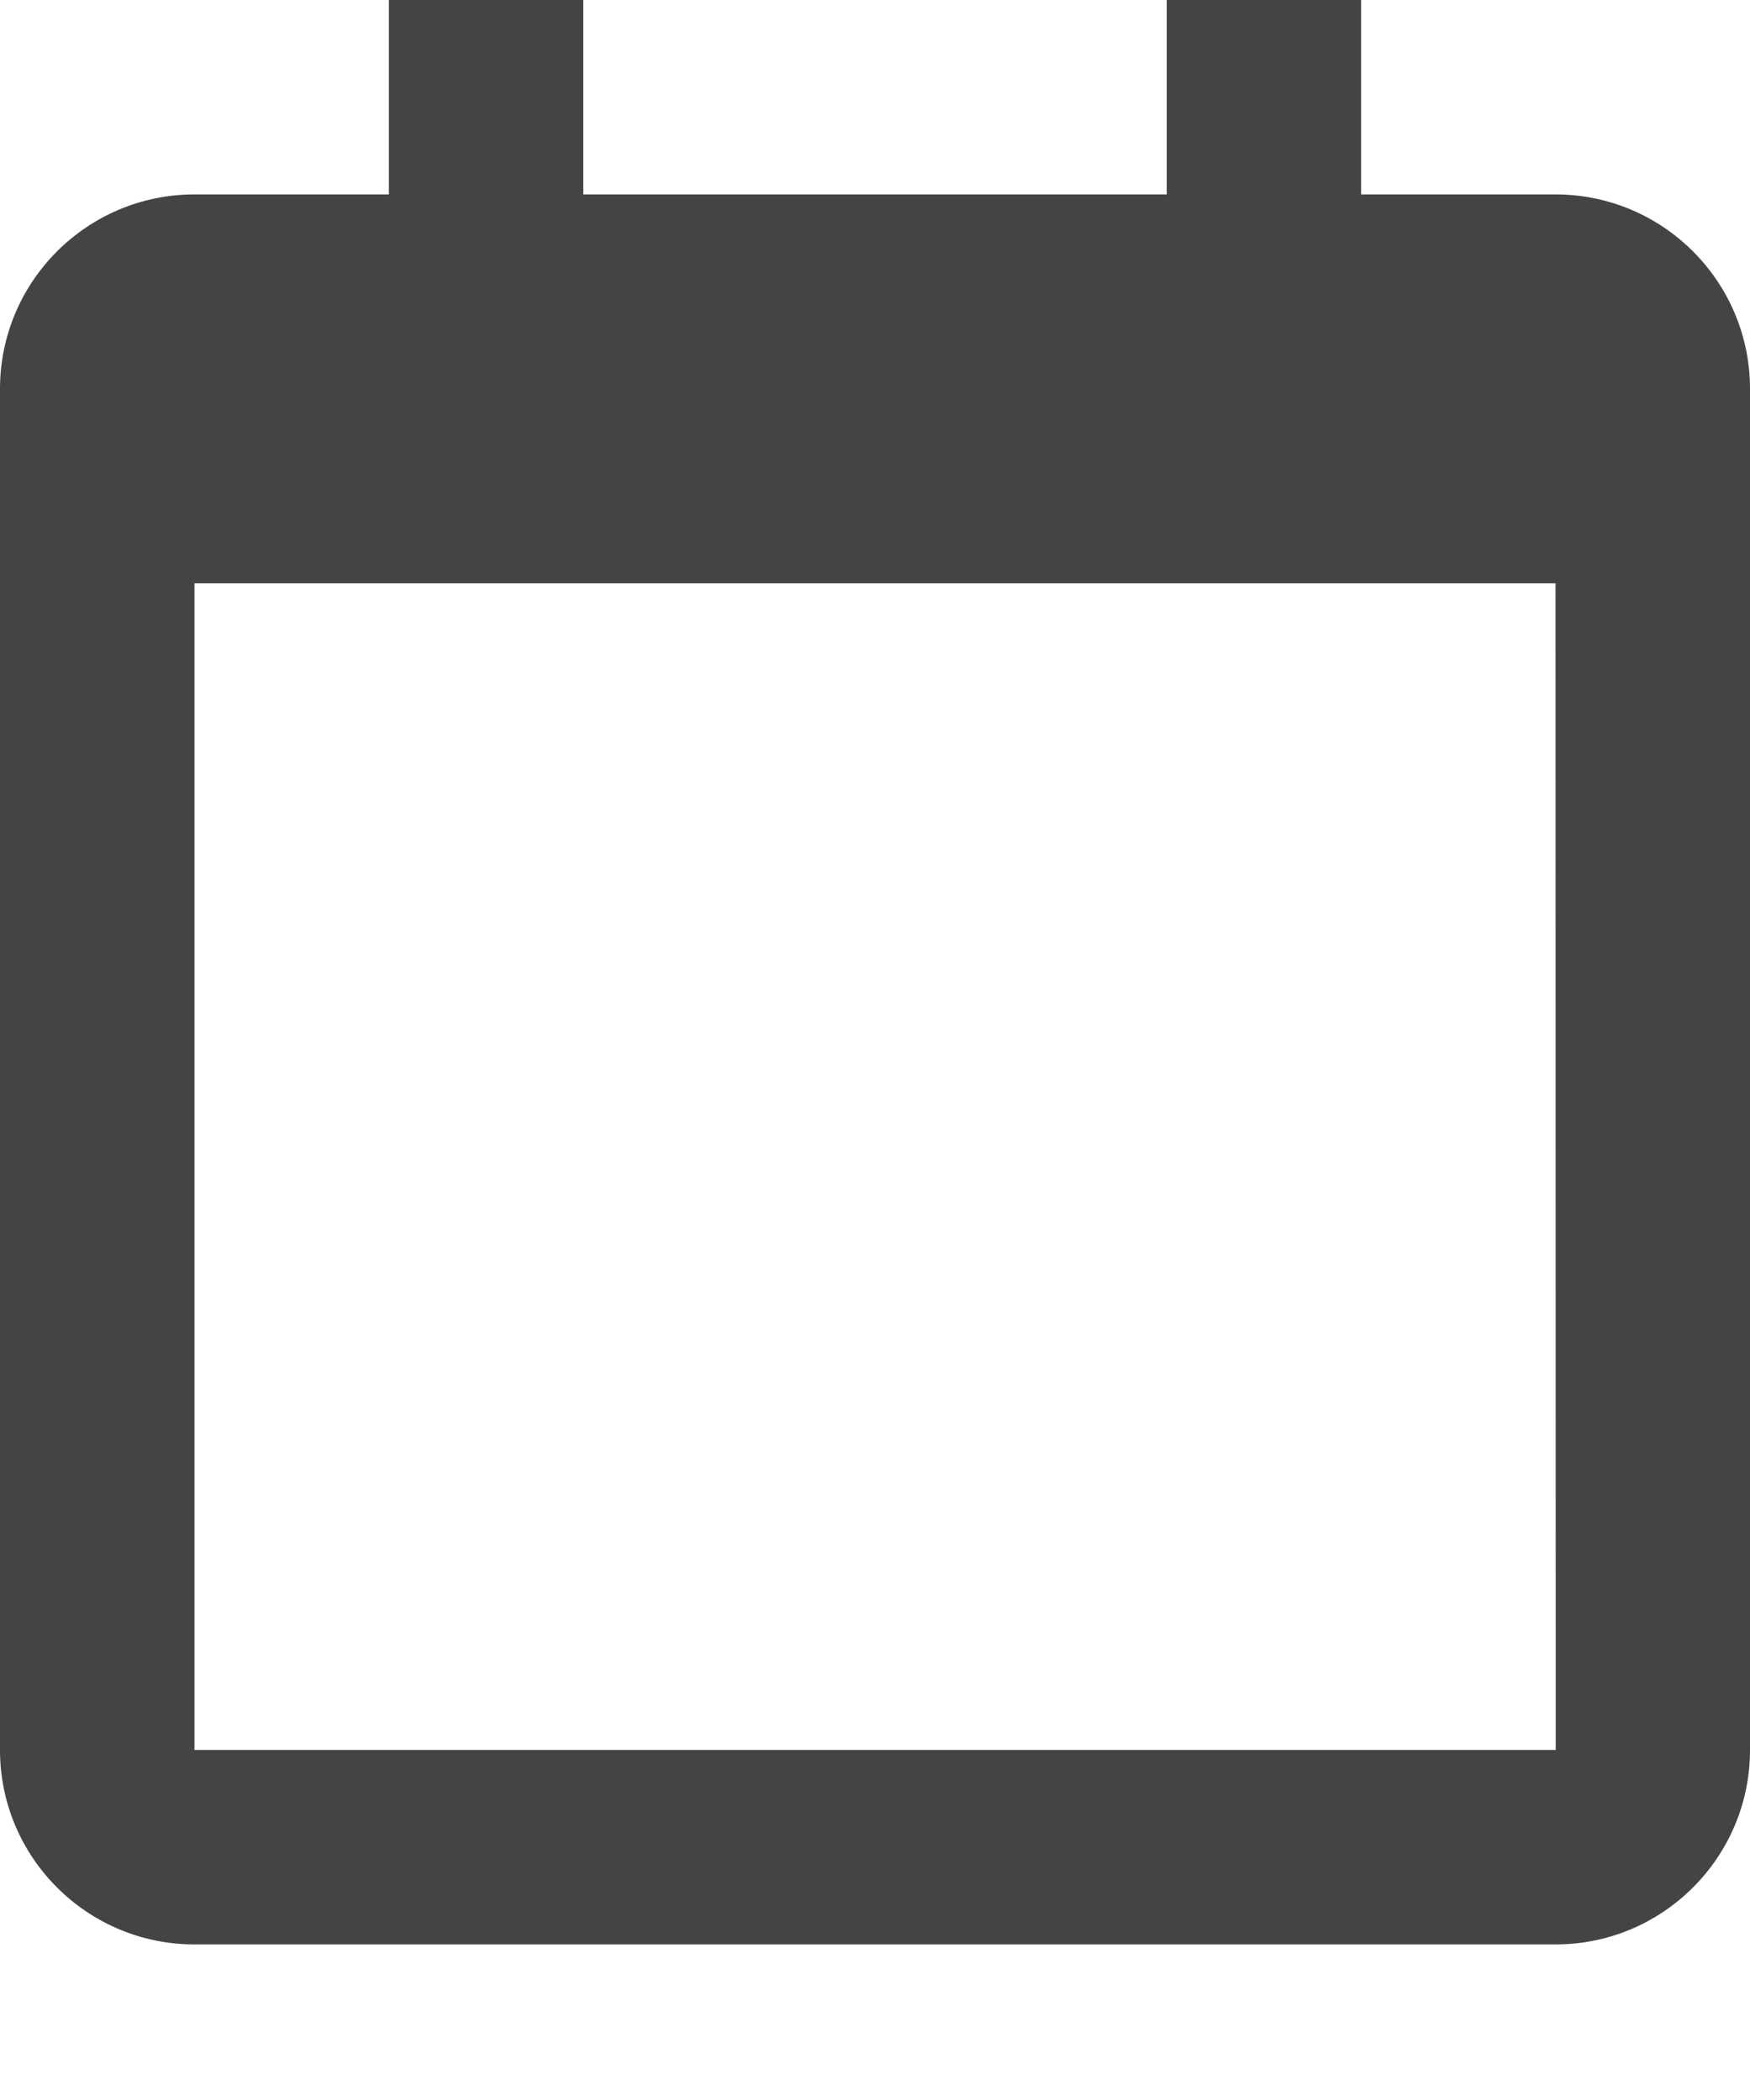 <svg width="10" height="12" viewBox="0 0 10 12" fill="none" xmlns="http://www.w3.org/2000/svg">
<path d="M0 2.222V3.333V10C0 10.613 0.498 11.111 1.111 11.111H8.889C9.502 11.111 10 10.613 10 10V3.333V2.222C10 1.609 9.502 1.111 8.889 1.111H7.778V0H6.667V1.111H3.333V0H2.222V1.111H1.111C0.498 1.111 0 1.609 0 2.222ZM8.89 10H1.111V3.333H8.889L8.89 10Z" fill="#444444"/>
</svg>
